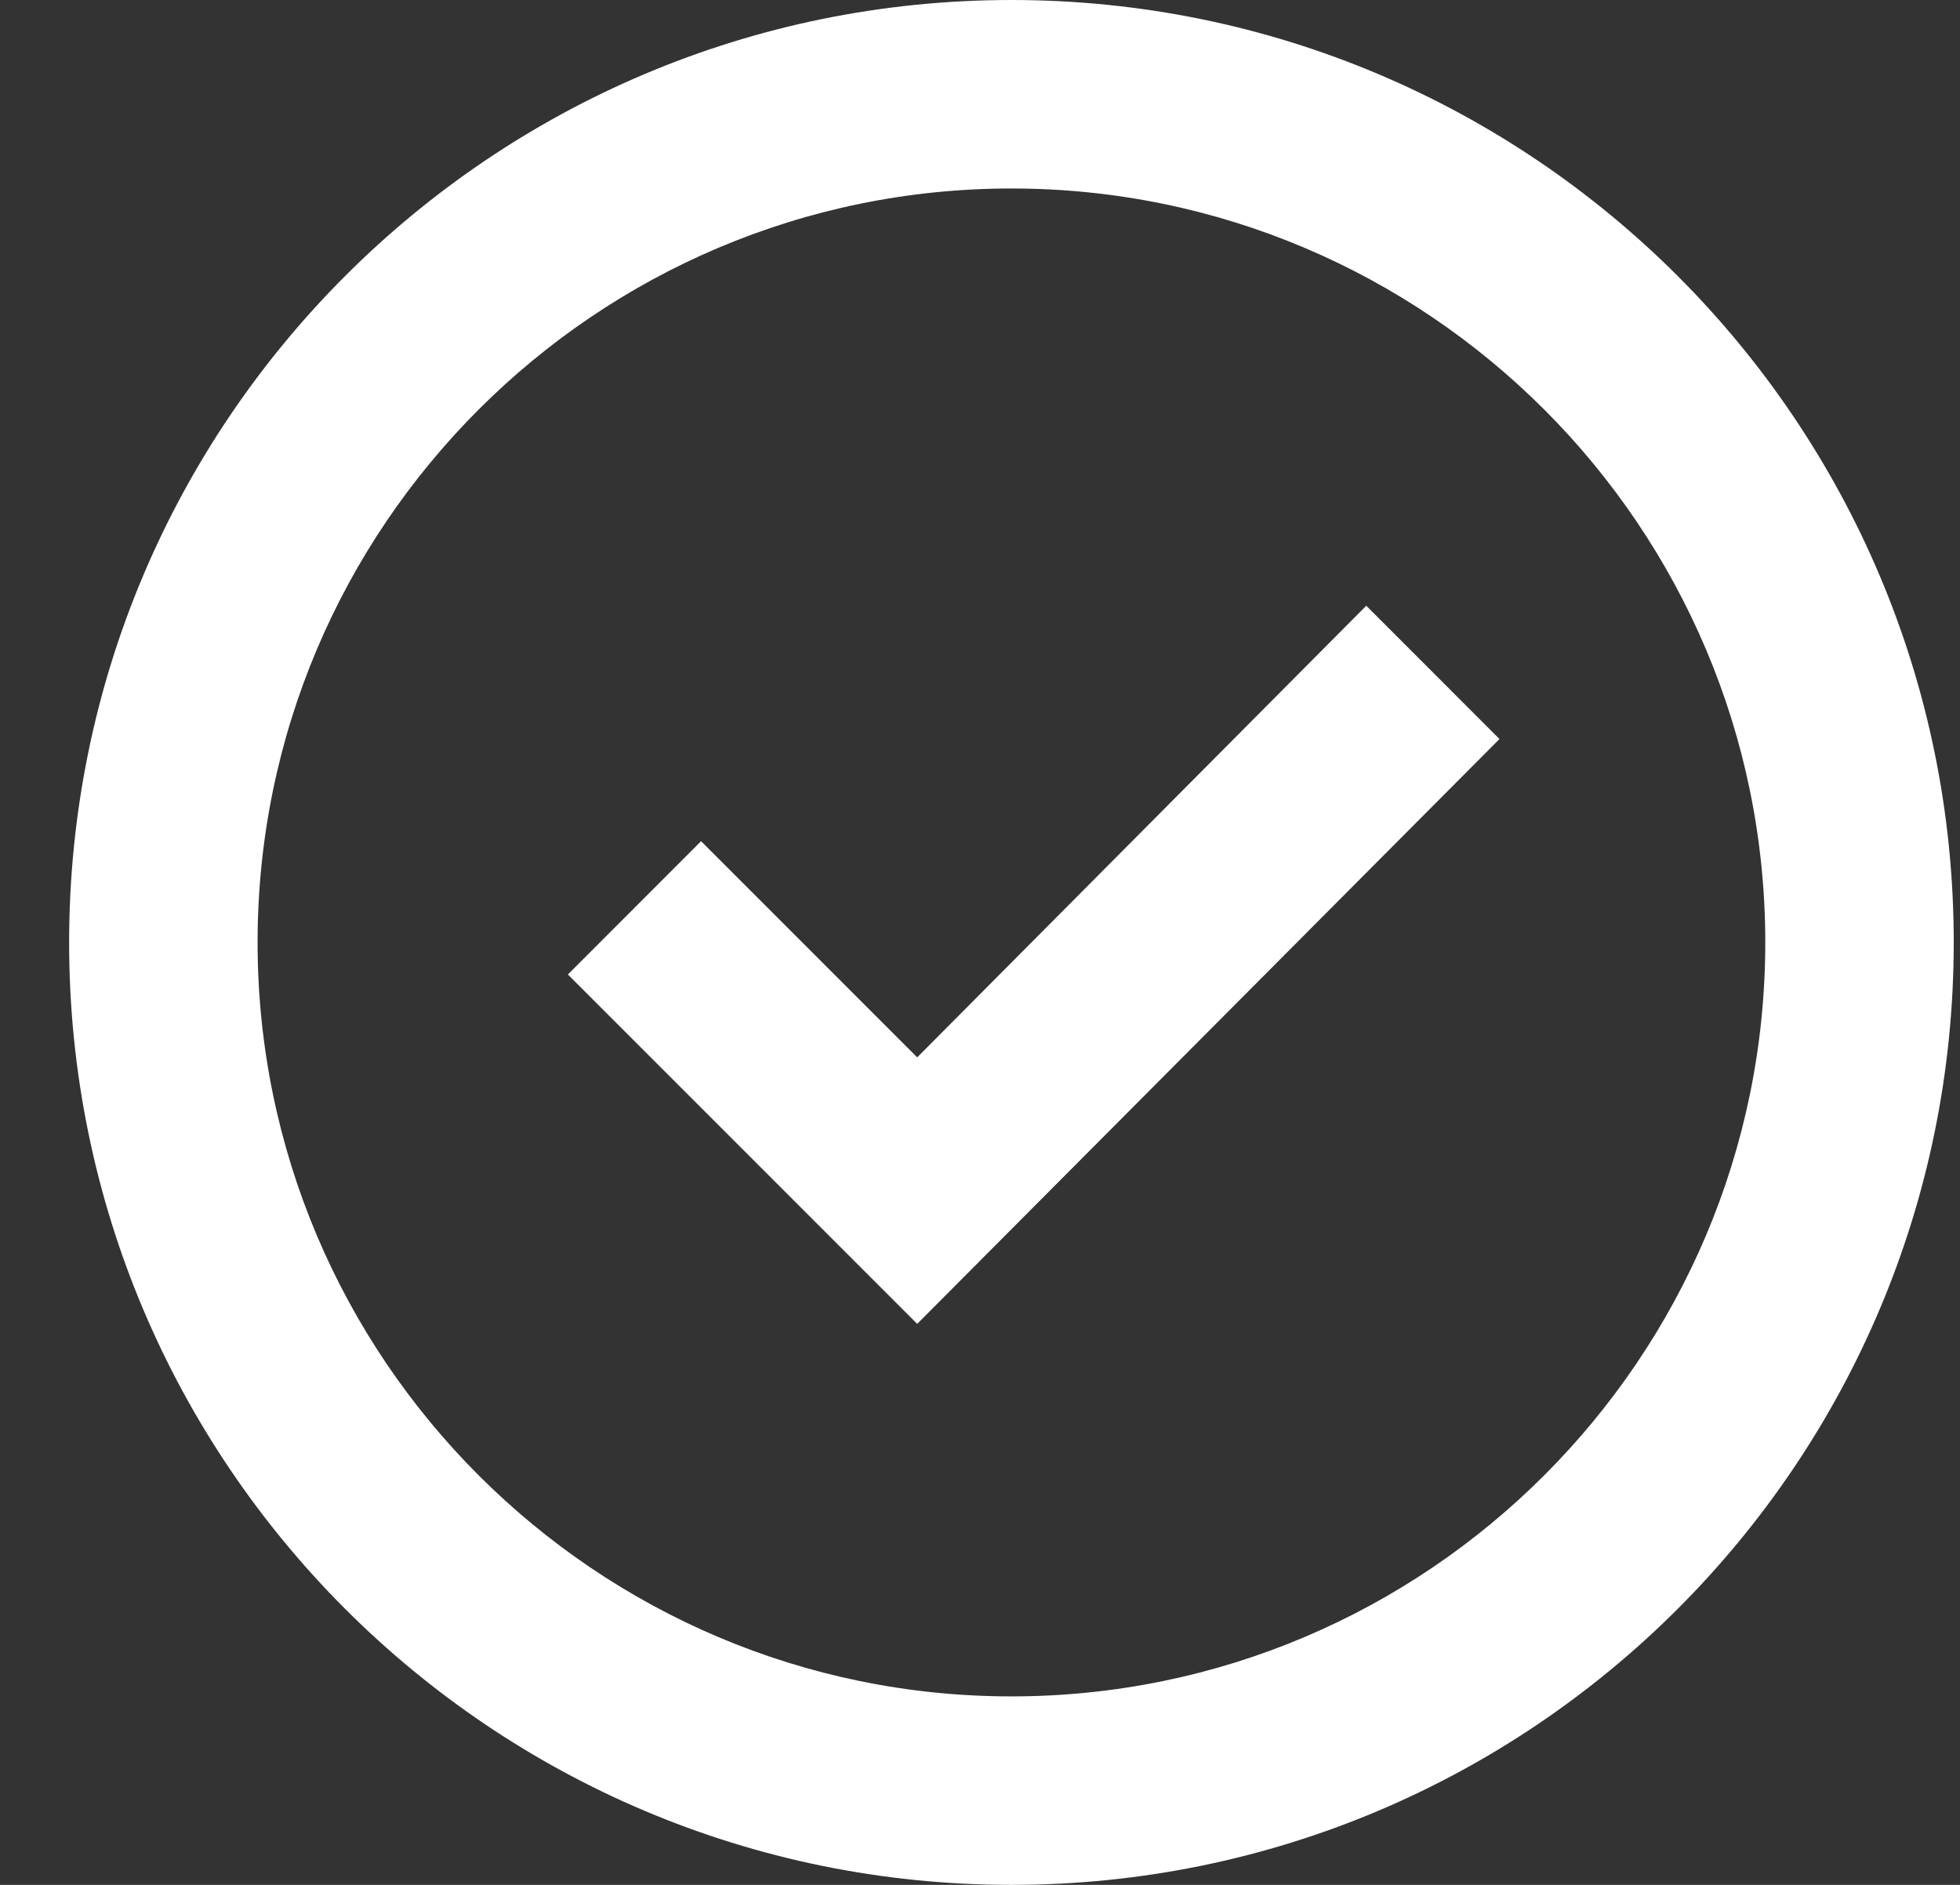 <svg width="26" height="25" viewBox="0 0 26 25" fill="none" xmlns="http://www.w3.org/2000/svg">
<rect x="0" y="0" width="26" height="25" fill="#333333" stroke="none"/>
<path fill-rule="evenodd" clip-rule="evenodd" d="M13.417 0C6.513 0 0.917 5.596 0.917 12.5C0.917 19.404 6.513 25 13.417 25C20.32 25 25.917 19.404 25.917 12.5C25.917 5.596 20.32 0 13.417 0ZM13.417 22.5C7.903 22.5 3.417 18.014 3.417 12.5C3.417 6.986 7.903 2.5 13.417 2.5C18.931 2.5 23.417 6.986 23.417 12.5C23.417 18.014 18.931 22.5 13.417 22.5ZM18.124 8.034L19.891 9.802L12.167 17.559L7.533 12.925L9.3 11.157L12.167 14.024L18.124 8.034Z" fill="white"/>
</svg>
